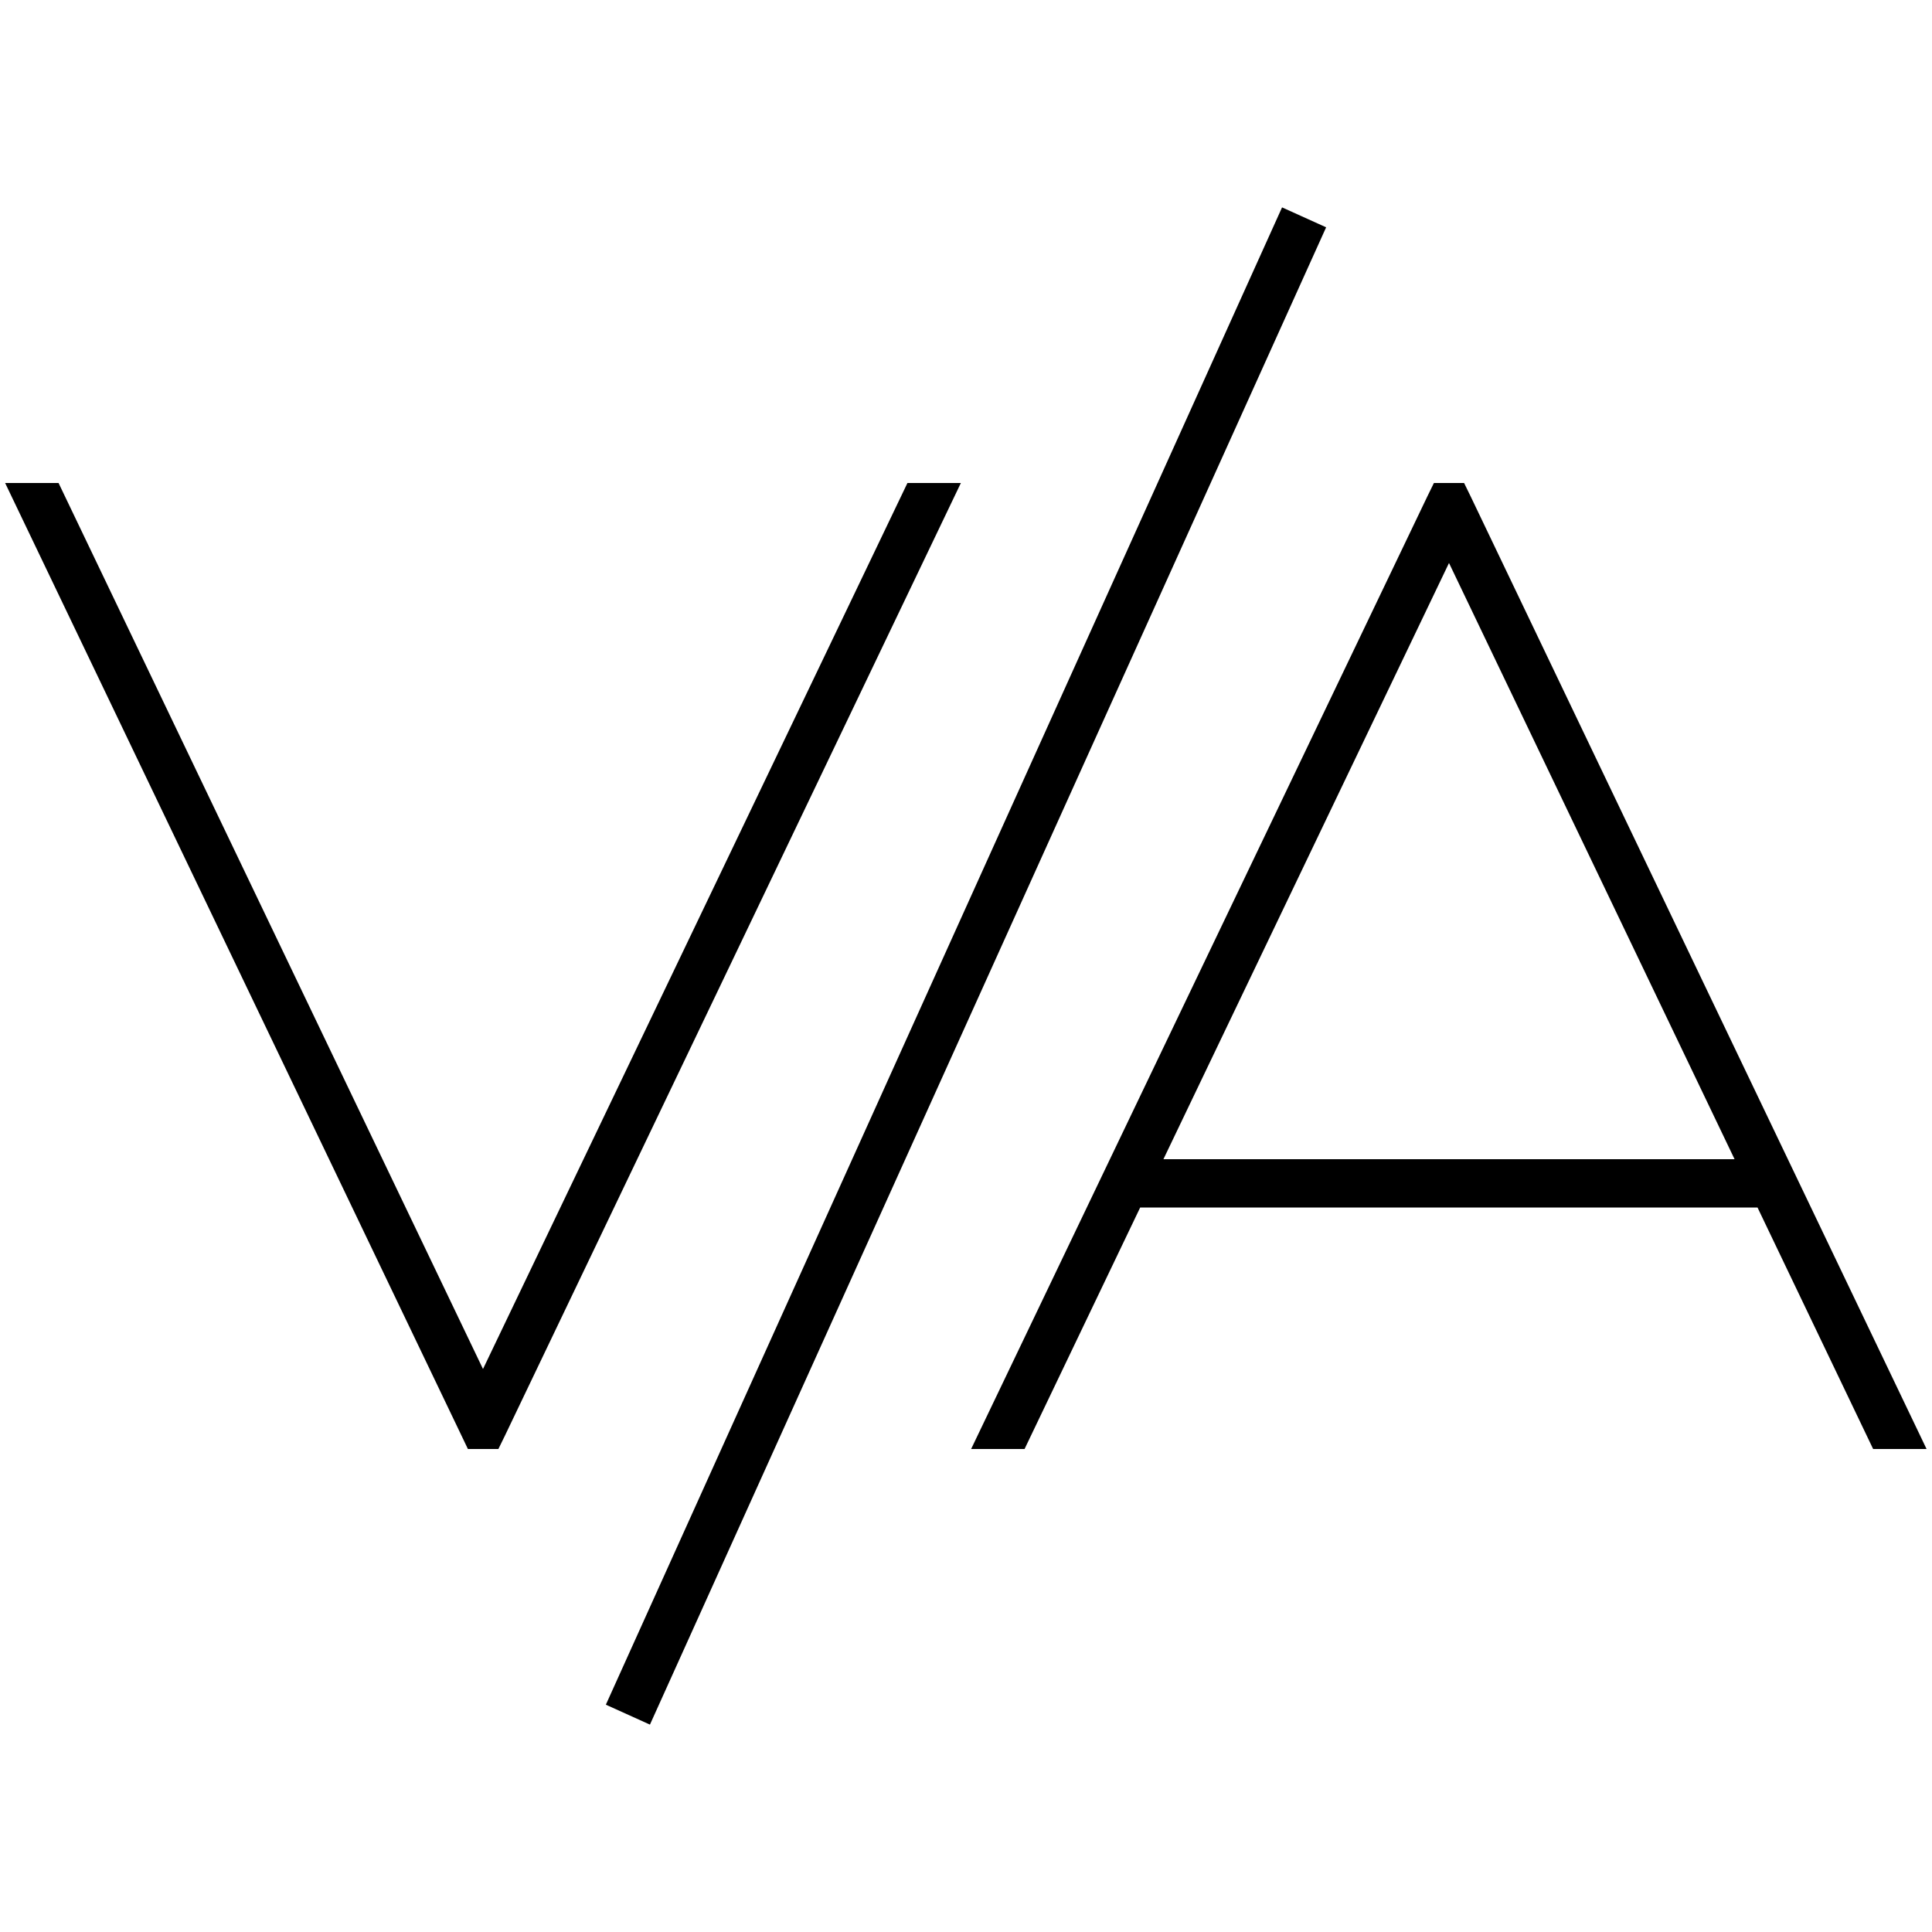 <svg xmlns="http://www.w3.org/2000/svg" width="24" height="24" viewBox="0 0 640 512">
    <path d="M424.7 4.7l-224 496 14.6 6.6 224-496L424.7 4.7zM1.7 96L152.8 411.4 155 416l10.1 0 2.2-4.5L318.3 96l-17.7 0L160 389.5 19.4 96 1.7 96zM475 96l-2.2 4.5L321.7 416l17.7 0 38.3-80 204.5 0 38.3 80 17.7 0L487.2 100.5 485 96 475 96zm99.6 224l-189.2 0L480 122.5 574.6 320z"/>
</svg>